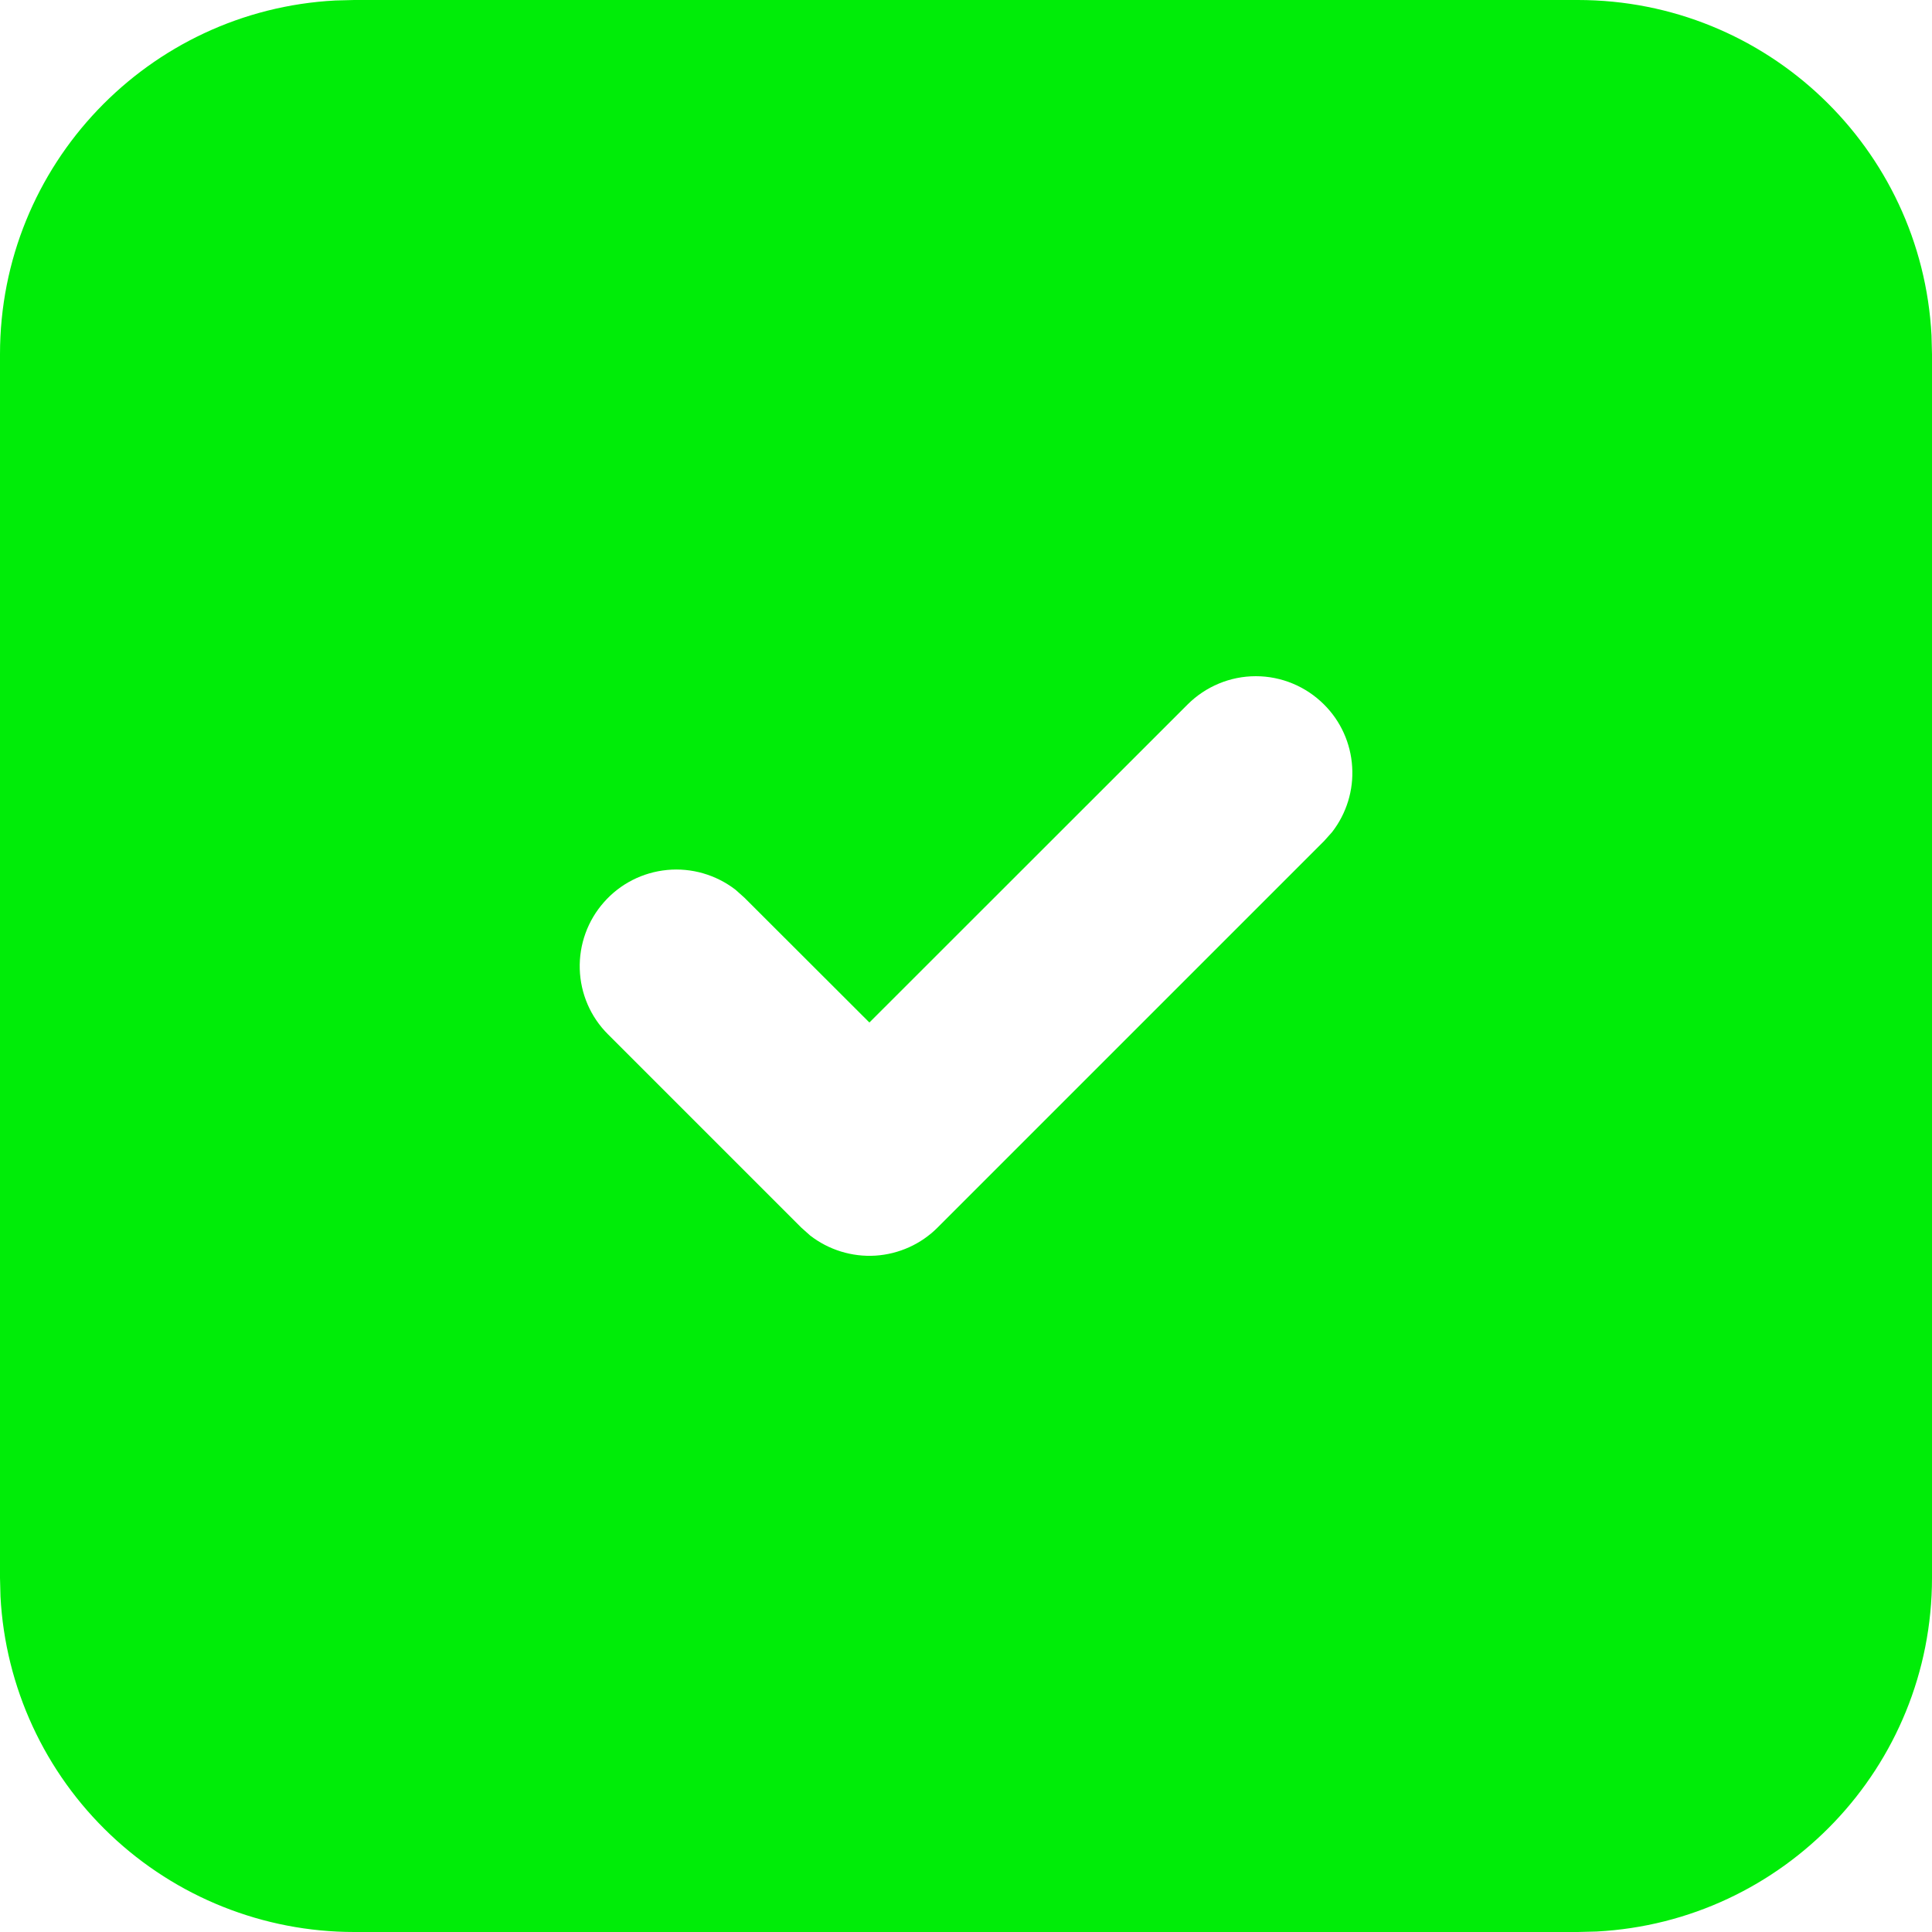 <svg width="24" height="24" viewBox="0 0 24 24" fill="none" xmlns="http://www.w3.org/2000/svg">
<path d="M19.6 0C21.952 0 23.872 1.844 23.994 4.166L24 4.4V19.6C24 21.952 22.156 23.872 19.834 23.994L19.6 24H4.4C3.274 24 2.19 23.568 1.373 22.793C0.555 22.018 0.066 20.959 0.006 19.834L0 19.6V4.4C0 2.048 1.844 0.128 4.166 0.006L4.4 0H19.6ZM16.448 8.752C16.223 8.527 15.918 8.4 15.6 8.4C15.282 8.4 14.977 8.527 14.752 8.752L10.8 12.702L9.248 11.152L9.136 11.052C8.894 10.866 8.591 10.778 8.288 10.807C7.984 10.836 7.703 10.979 7.502 11.208C7.3 11.436 7.193 11.733 7.202 12.038C7.211 12.343 7.336 12.633 7.552 12.848L9.952 15.248L10.064 15.348C10.295 15.527 10.584 15.616 10.875 15.598C11.167 15.579 11.442 15.455 11.648 15.248L16.448 10.448L16.548 10.336C16.727 10.105 16.816 9.816 16.797 9.525C16.779 9.233 16.655 8.958 16.448 8.752Z" fill="#00ED08"/>
</svg>
